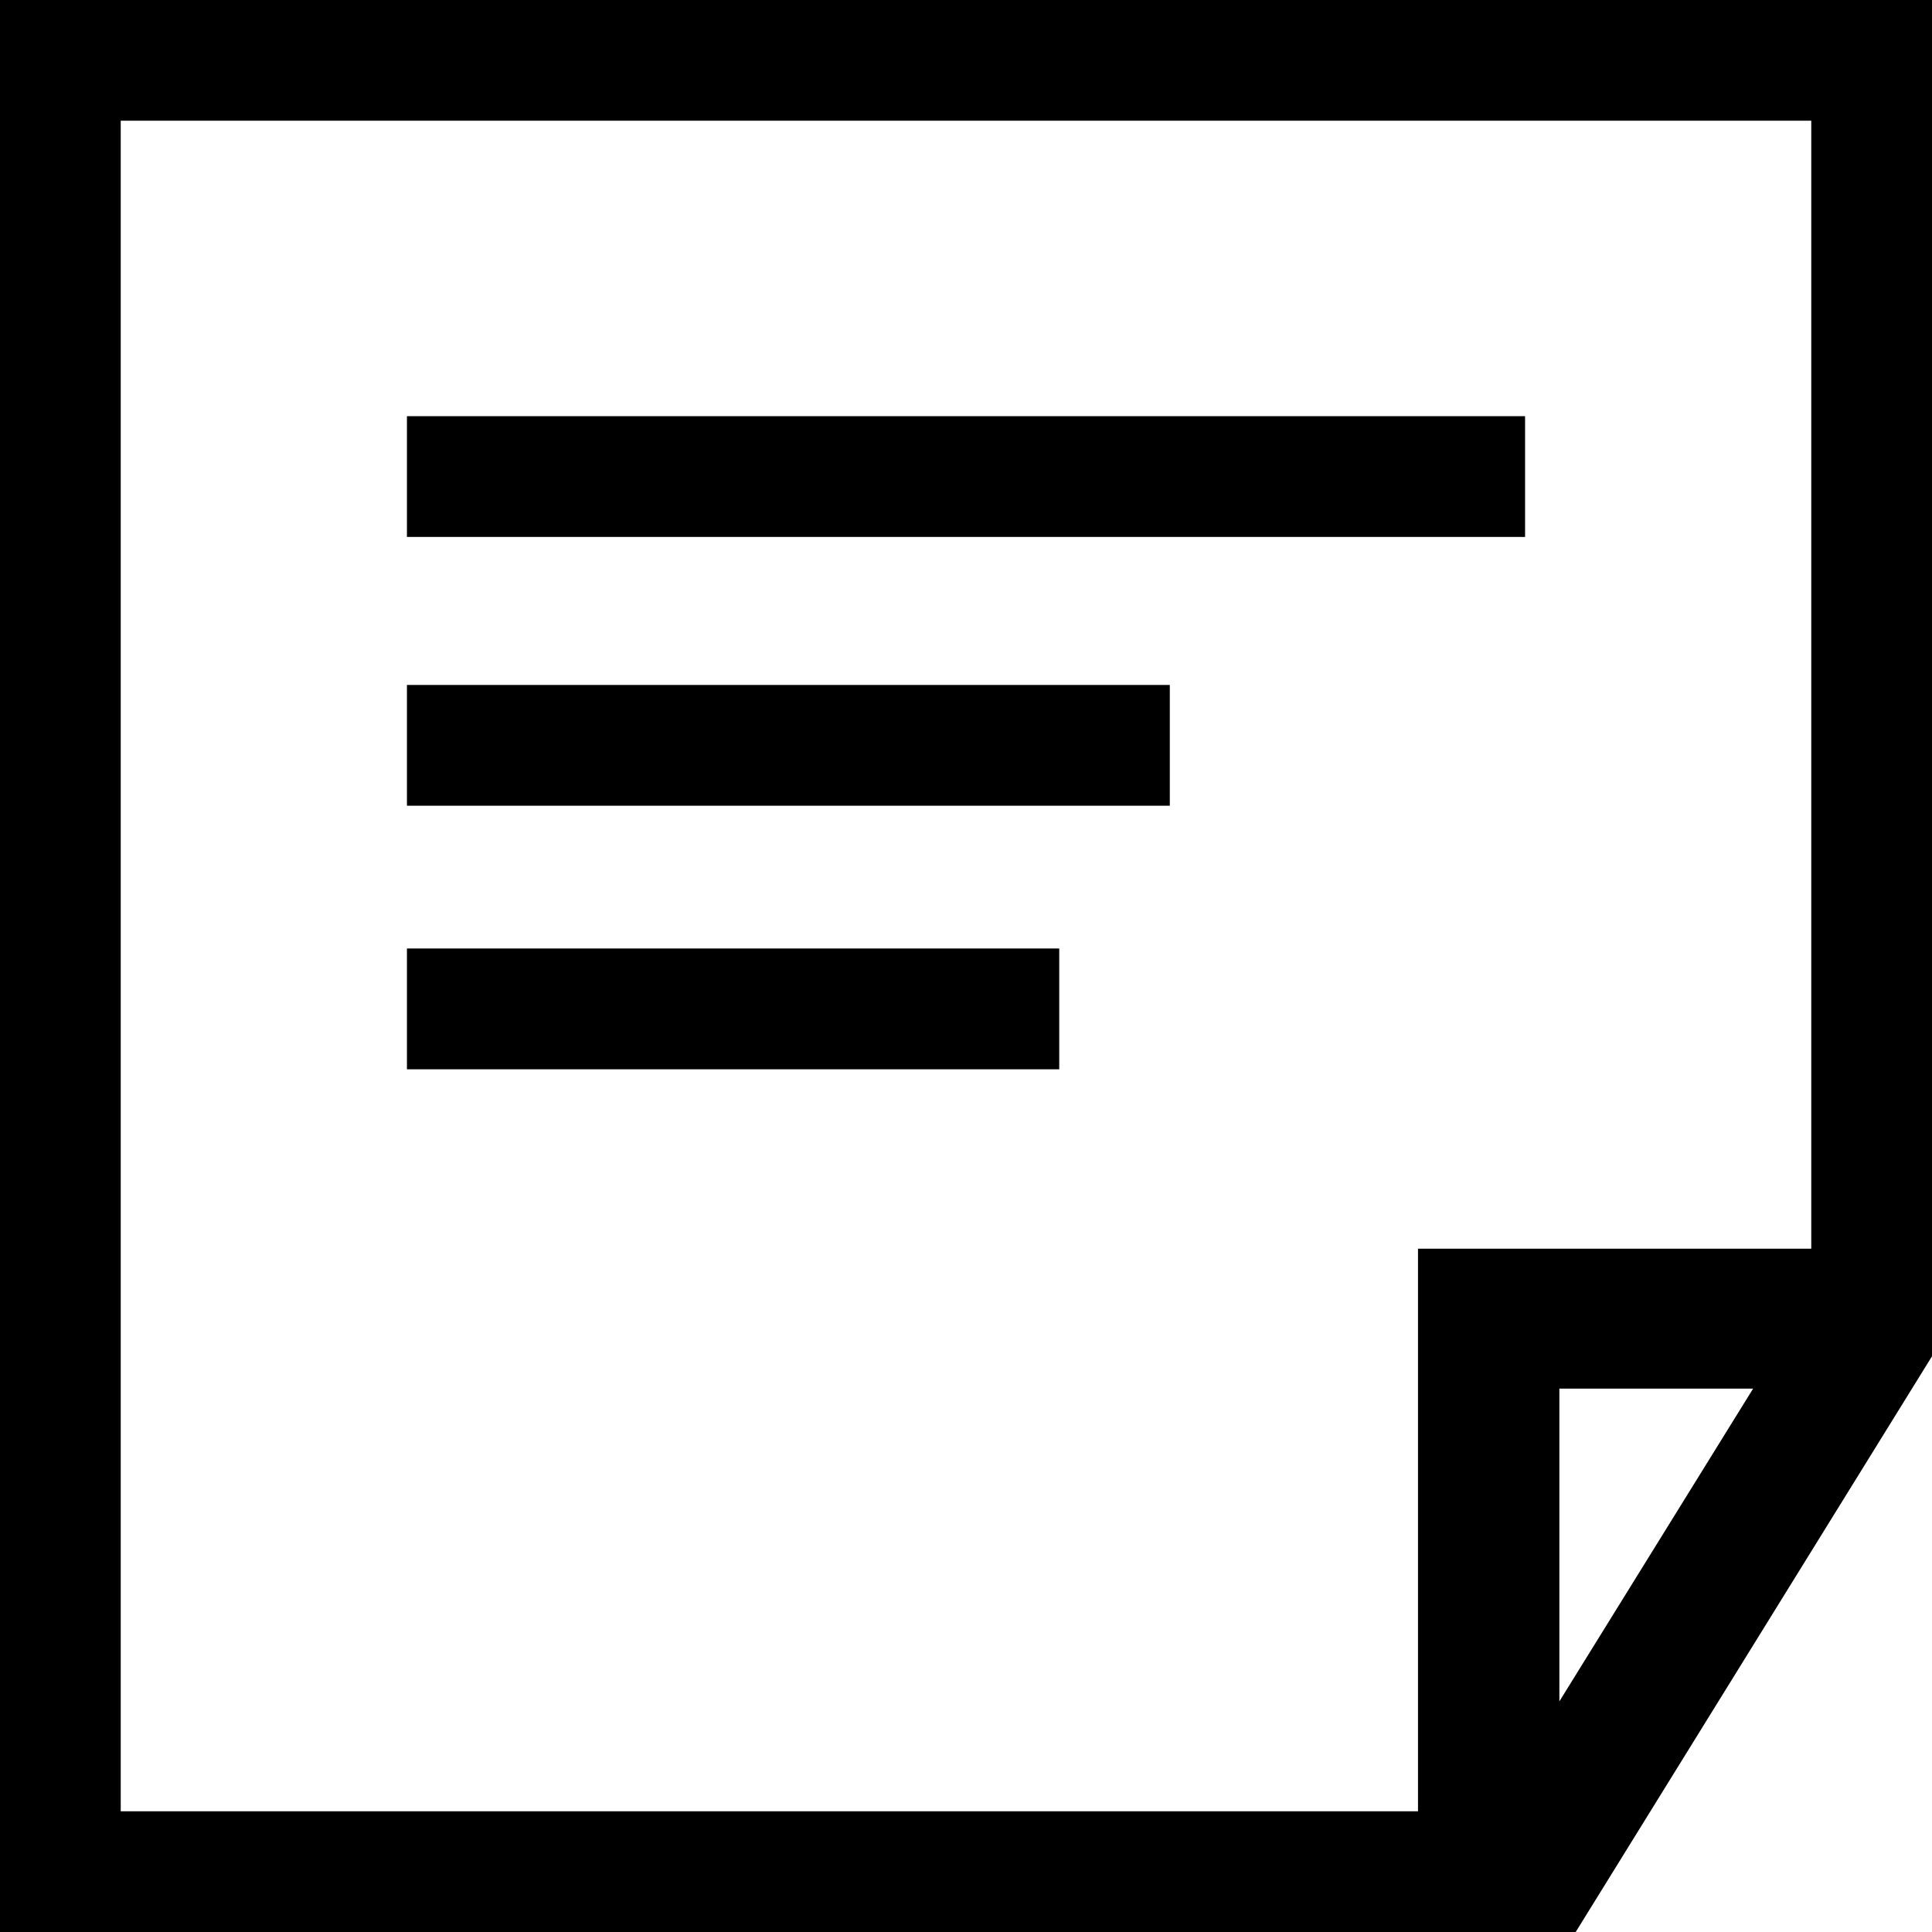 <?xml version="1.0" encoding="UTF-8"?>
<!DOCTYPE svg PUBLIC "-//W3C//DTD SVG 1.1//EN" "http://www.w3.org/Graphics/SVG/1.1/DTD/svg11.dtd">
<!-- Creator: CorelDRAW X8 -->
<svg xmlns="http://www.w3.org/2000/svg" xml:space="preserve" width="64px" height="64px" version="1.1" shape-rendering="geometricPrecision" text-rendering="geometricPrecision" image-rendering="optimizeQuality" fill-rule="evenodd" clip-rule="evenodd"
viewBox="0 0 6400000 6400000"
 xmlns:xlink="http://www.w3.org/1999/xlink">
 <g id="Warstwa_x0020_1">
  <path fill="{color}" d="M0 0l6400000 0 0 4492851 -1180290 1907149 -5219710 0 0 -6400000zm1348009 1378718l3703982 0 0 400044 -3703982 0 0 -400044zm0 1763289l2160853 0 0 400163 -2160853 0 0 -400163zm0 -872963l2527117 0 0 399926 -2527117 0 0 -399926zm4459425 2330934l-641819 0 0 1036076 641819 -1036076zm-1110132 1400096l0 -1863566 1302772 0 0 -3736582 -5600148 0 0 5600148 4297376 0z"/>
 </g>
</svg>
